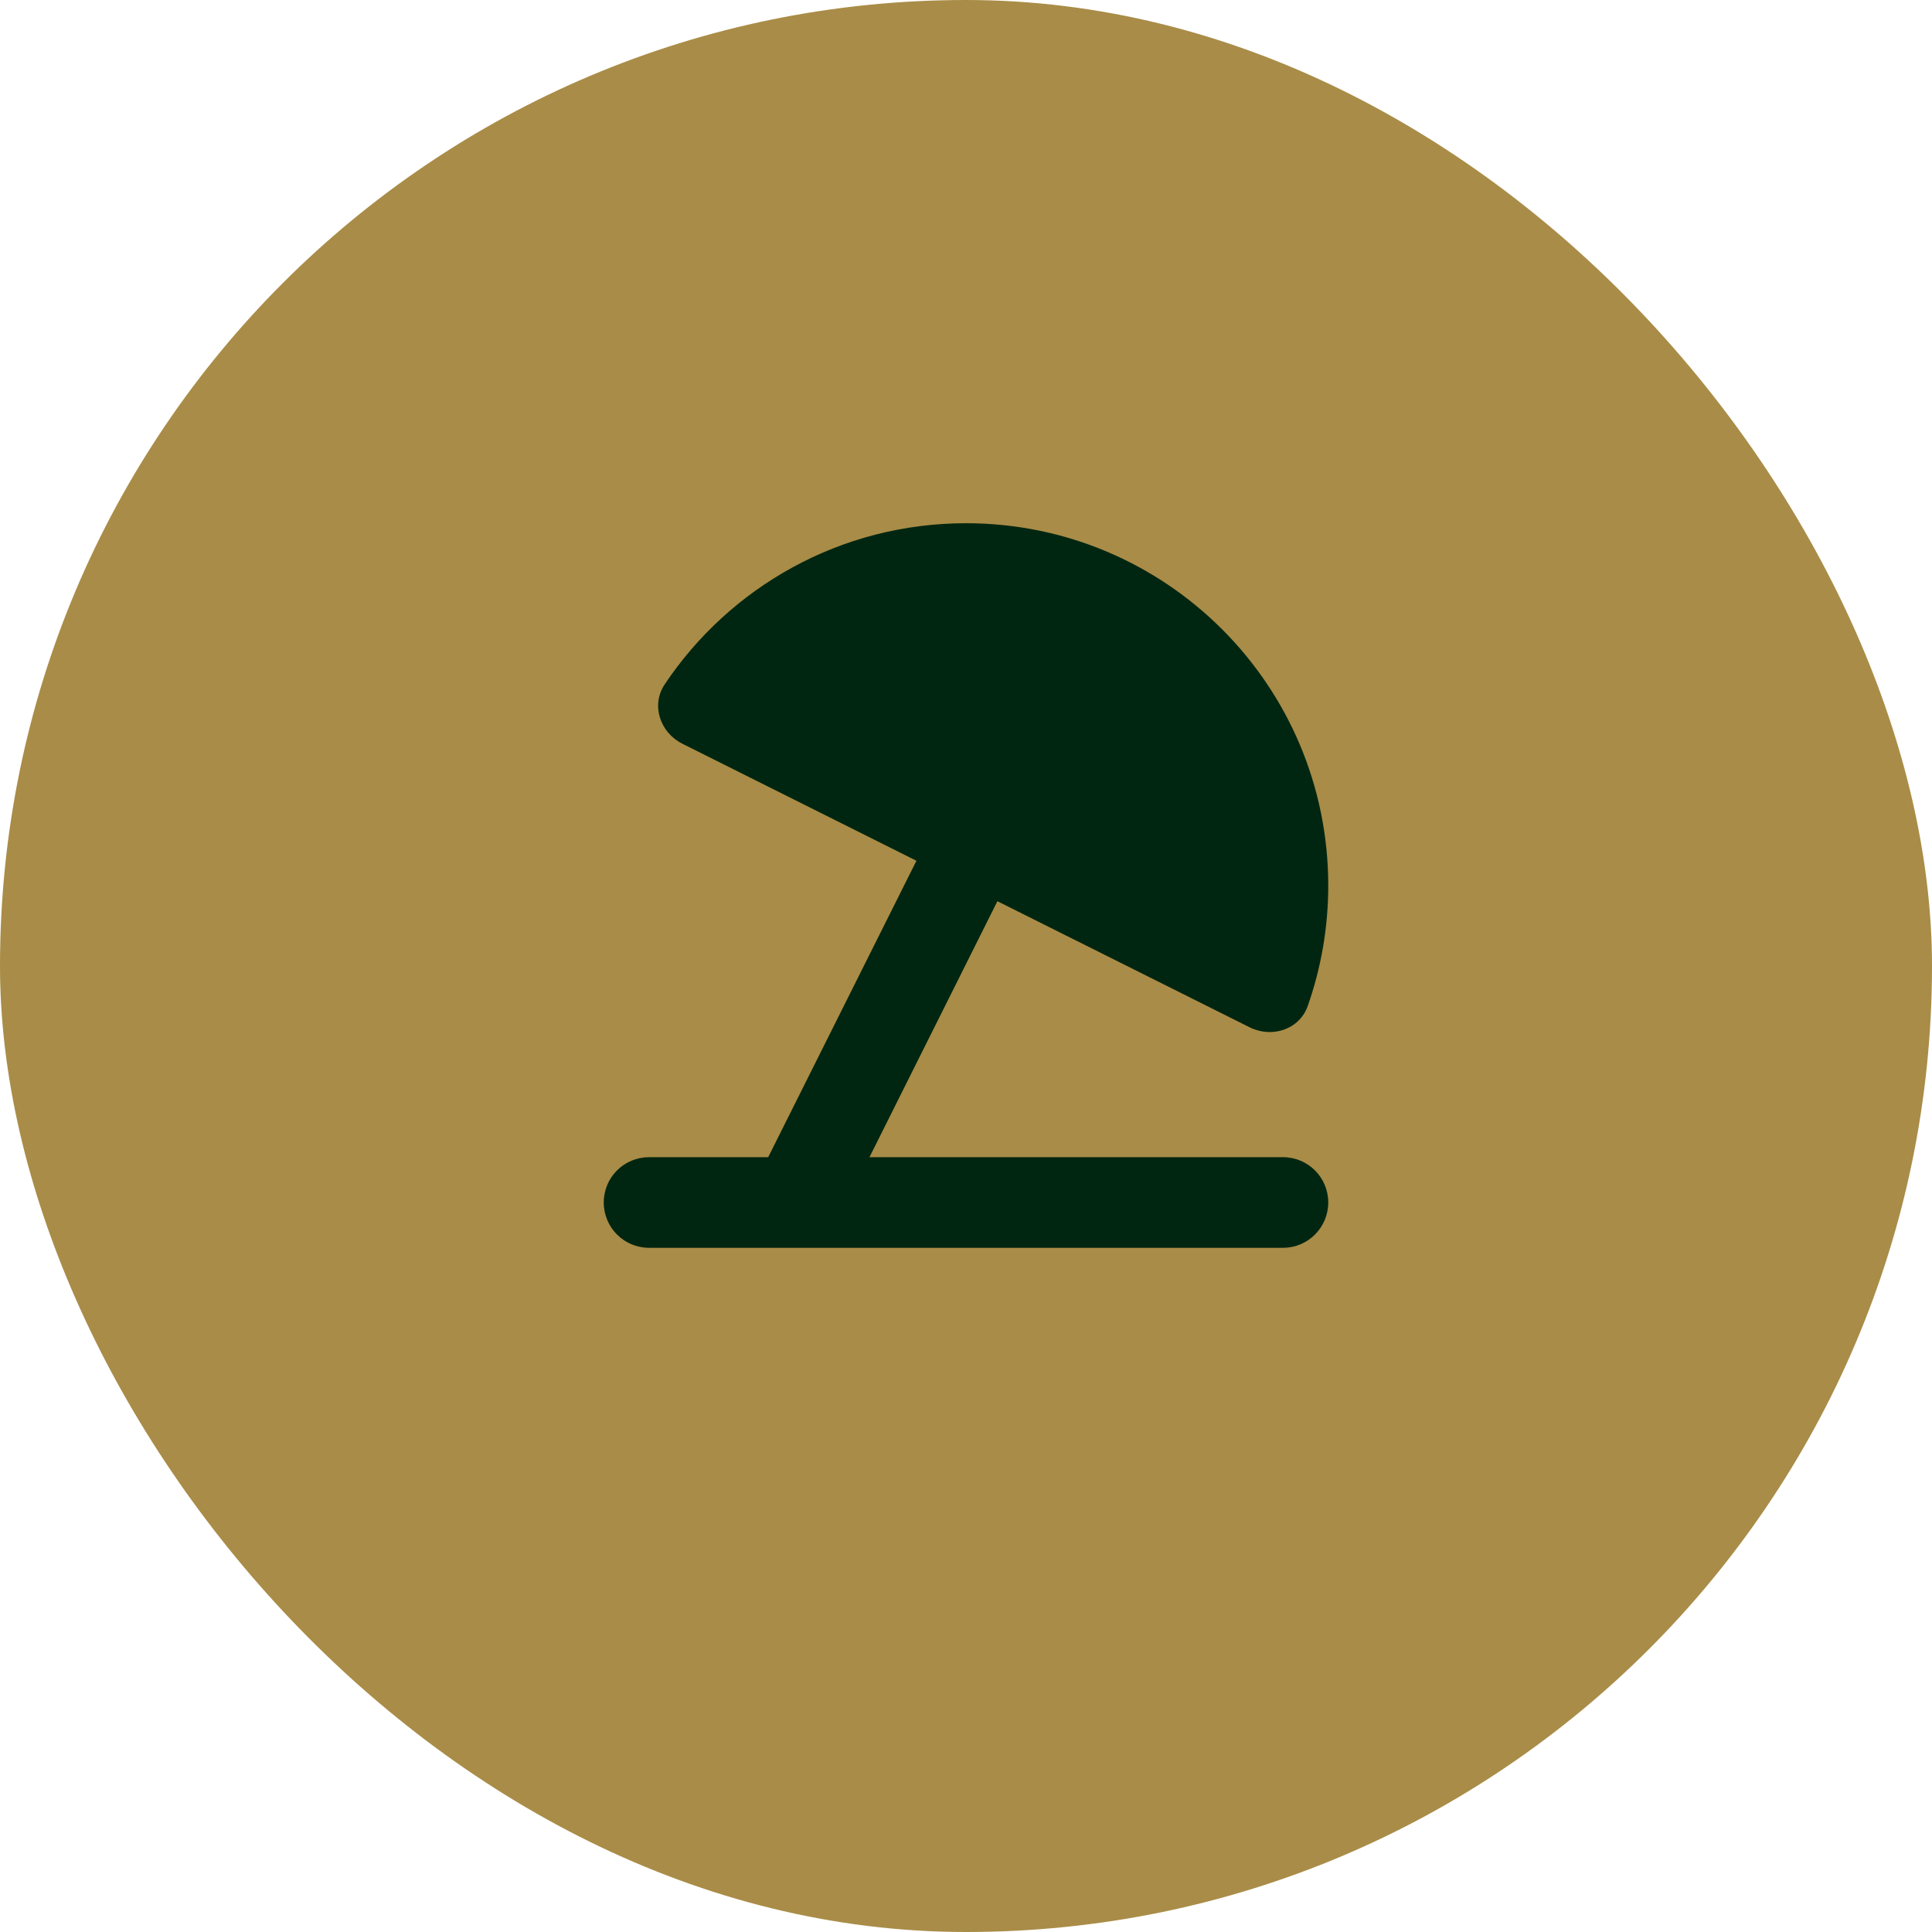 <svg width="28" height="28" viewBox="0 0 28 28" fill="none" xmlns="http://www.w3.org/2000/svg">
<rect width="28" height="28" rx="14" fill="#A98C47"/>
<g clip-path="url(#clip0_602_259)">
<path d="M18.953 14.579C18.832 14.921 18.434 15.05 18.11 14.888L14.455 13.061L14.422 13.127L12.601 16.771H18.594C18.957 16.771 19.25 17.064 19.25 17.427C19.25 17.79 18.957 18.084 18.594 18.084H9.406C9.043 18.084 8.75 17.79 8.75 17.427C8.75 17.064 9.043 16.771 9.406 16.771H11.133L13.249 12.54L13.282 12.475L9.89 10.779C9.566 10.617 9.431 10.219 9.634 9.917C10.575 8.51 12.179 7.583 14 7.583C16.9 7.583 19.25 9.934 19.25 12.834C19.25 13.445 19.145 14.033 18.953 14.579Z" fill="#002611"/>
</g>
<defs>
<clipPath id="clip0_602_259">
<rect width="10.5" height="10.5" fill="white" transform="translate(8.75 7.583)"/>
</clipPath>
</defs>
</svg>
